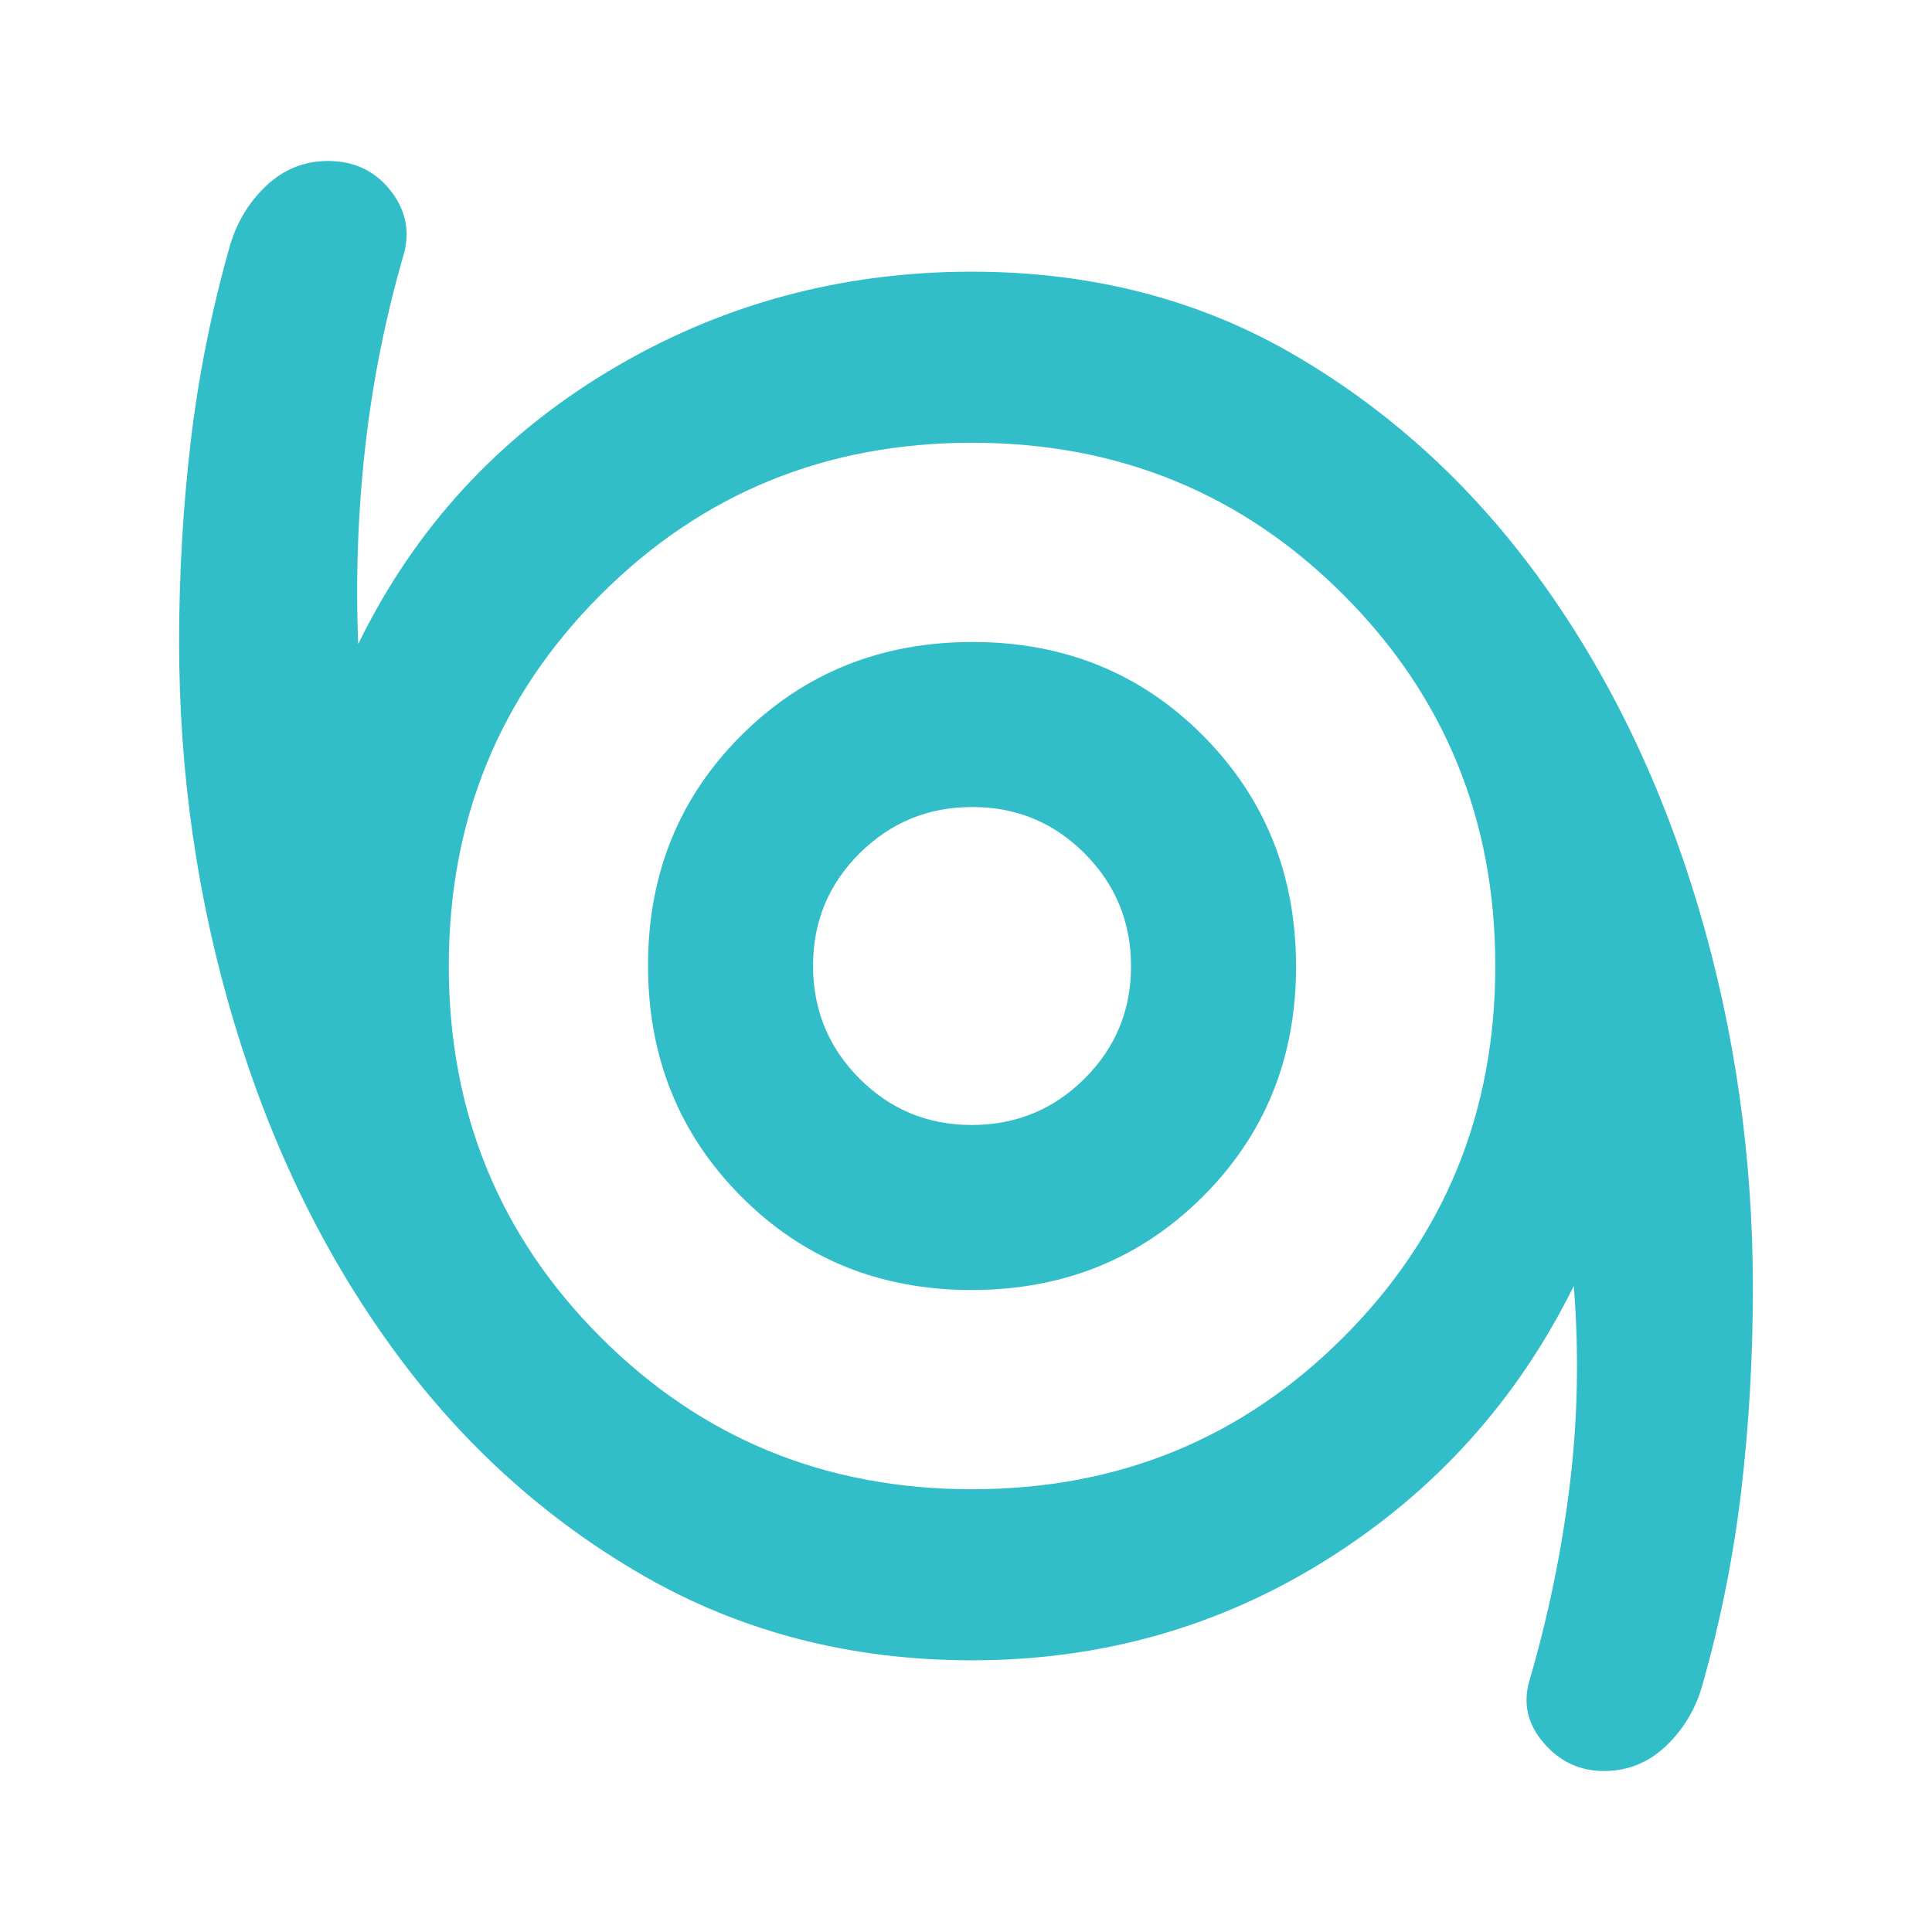 <svg xmlns="http://www.w3.org/2000/svg" height="48" viewBox="0 -960 960 960" width="48"><path fill="rgb(50, 190, 200)" d="M797-80q-18 0-30-14t-7-31q14-48 20-97t2-99q-42 85-122 135.5T483-135q-90 0-163.05-41.93-73.05-41.94-124.5-112.5Q144-360 116.5-451.35T89-641q0-50.29 5.72-99.15Q100.44-789.01 114-837q5-18 18.1-30.5Q145.2-880 163-880q19 0 30.5 14t7.5 31q-14 48-19.5 97t-3.5 98q42-86 124.26-135.5Q384.51-825 483-825q90.09 0 161.7 42.27 71.62 42.26 122.02 112.72 50.41 70.45 77.35 161.36Q871-417.74 871-320q0 51.29-5.72 100.15Q859.56-170.99 846-123q-5 18-18.1 30.5Q814.8-80 797-80ZM483-220q109 0 184.5-75.5T743-480q0-109-75.5-184.5T483-740q-109 0-184.5 75.5T223-480q0 109 75.5 184.5T483-220Zm-.25-99q68.25 0 114.75-46.25t46.5-114.5q0-68.25-46.25-114.75T483.25-641Q415-641 368.5-594.75T322-480.25q0 68.25 46.25 114.75t114.5 46.5Zm.12-82Q450-401 427-424.13q-23-23.14-23-56Q404-513 427.13-536q23.14-23 56-23Q516-559 539-535.87q23 23.14 23 56Q562-447 538.87-424q-23.14 23-56 23Zm.13-79Z"/></svg>
